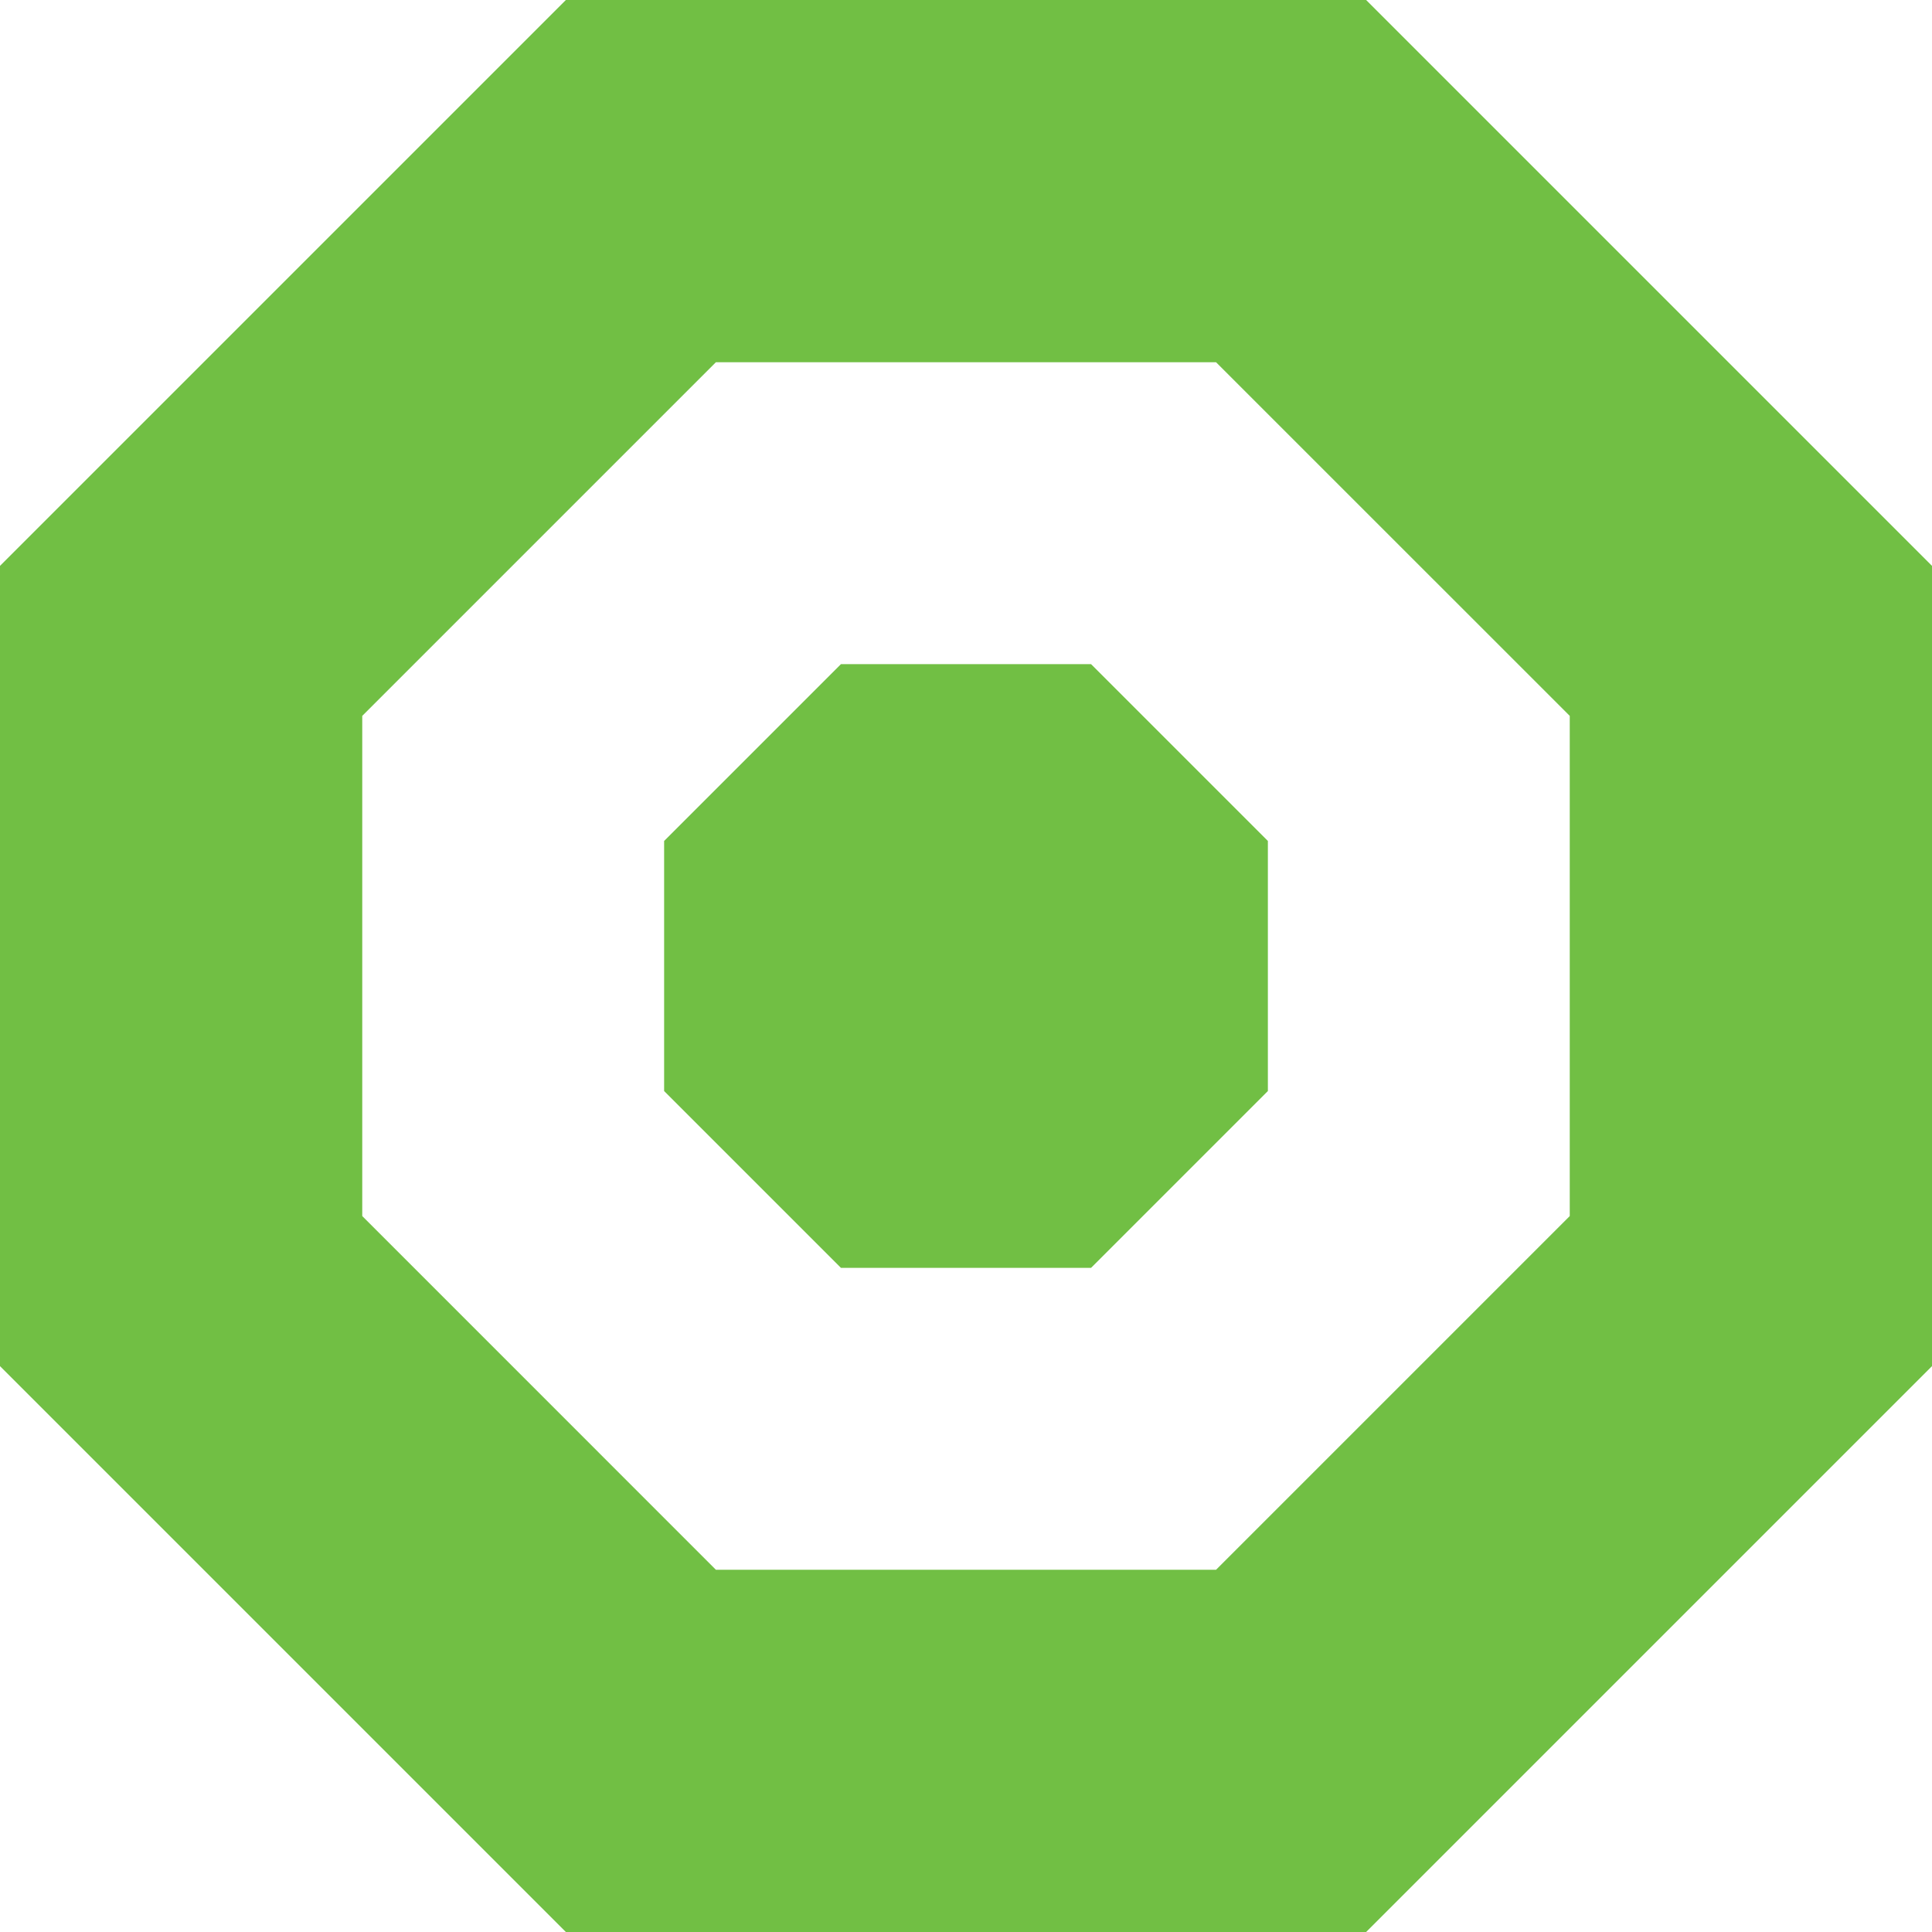 <svg xmlns="http://www.w3.org/2000/svg" xmlns:xlink="http://www.w3.org/1999/xlink" width="192" height="192" viewBox="0 0 192 192">
  <defs>
    <clipPath id="clip-Android-chrome-192x192">
      <rect width="192" height="192"/>
    </clipPath>
  </defs>
  <g id="Android-chrome-192x192" clip-path="url(#clip-Android-chrome-192x192)">
    <g id="Component_2_6" data-name="Component 2 – 6">
      <path id="Union_1" data-name="Union 1" d="M56.235,192,0,135.765V56.235L56.235,0h79.53L192,56.235v79.53L135.765,192ZM36,71.144V120.85L71.144,156H120.85L156,120.85V71.144L120.85,36H71.144ZM83.575,126,66,108.425V83.575L83.575,66h24.85L126,83.575v24.85L108.425,126Z" fill="#71bf44"/>
    </g>
  </g>
</svg>
